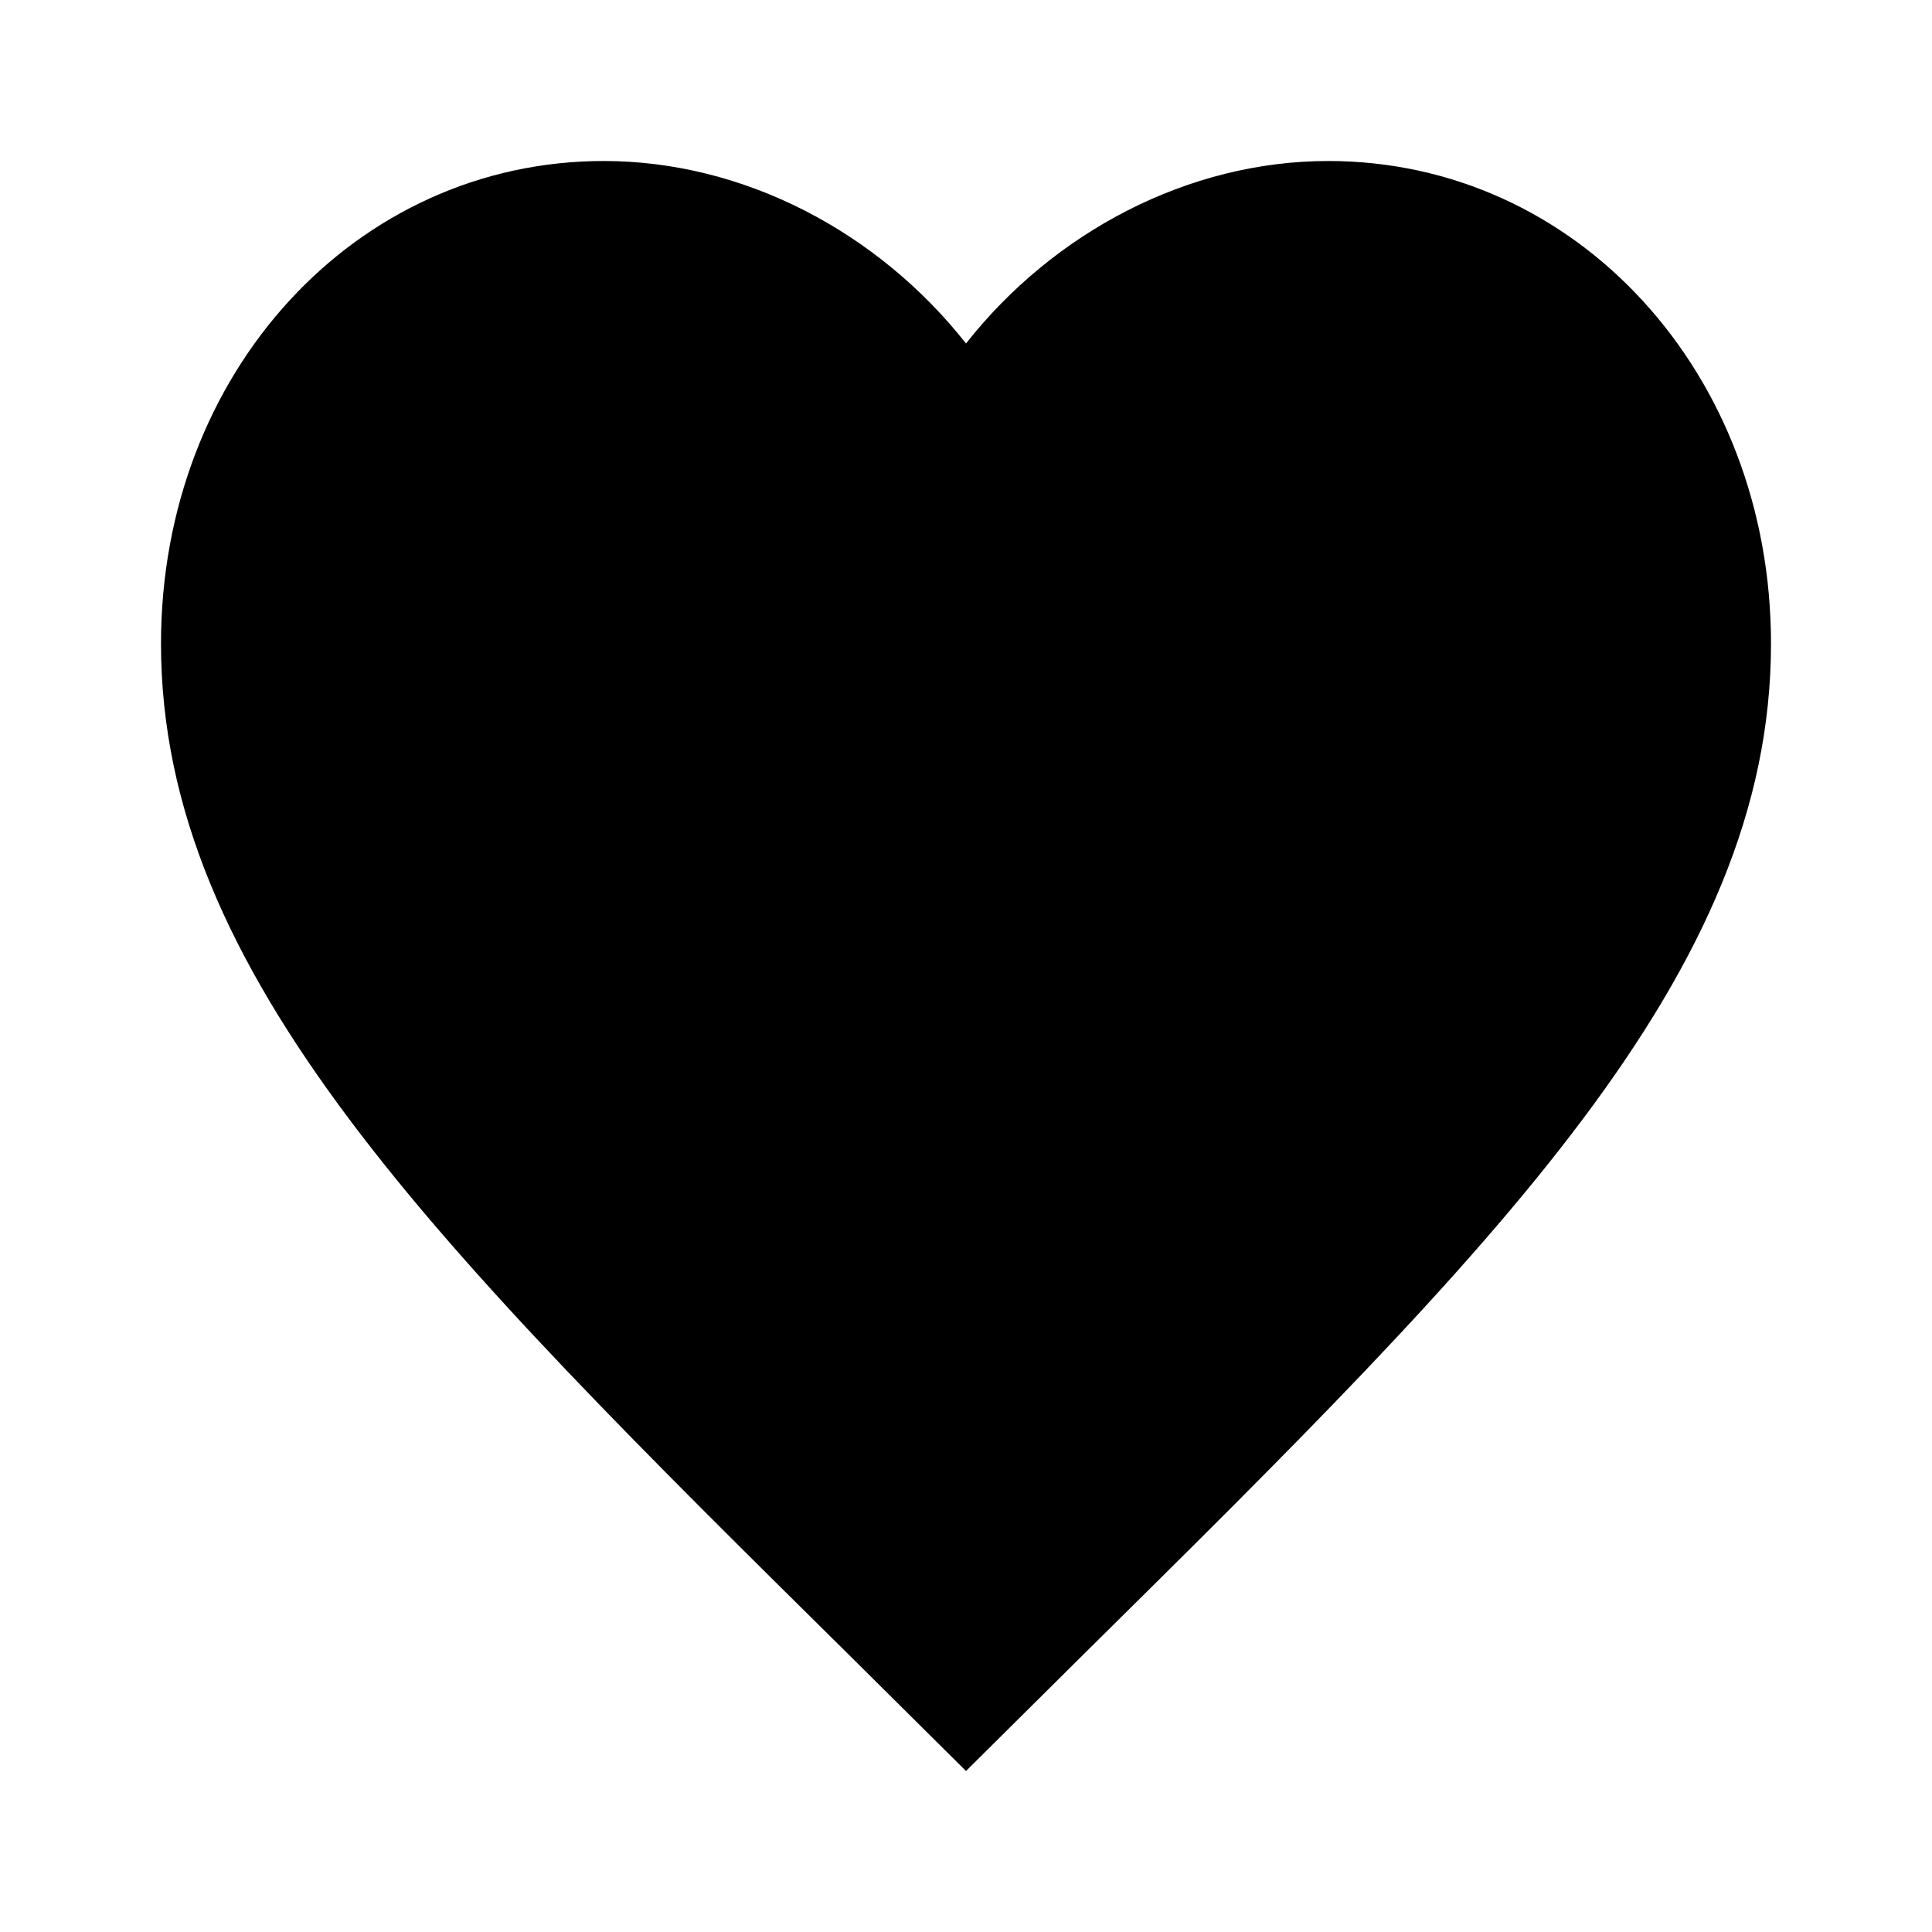 <svg width="24" height="24" viewBox="0 0 24 24" fill="none" xmlns="http://www.w3.org/2000/svg">
<path d="M12 22L10.55 20.561C5.4 15.471 2 12.104 2 7.995C2 4.627 4.42 2 7.5 2C9.24 2 10.91 2.883 12 4.267C13.09 2.883 14.76 2 16.5 2C19.58 2 22 4.627 22 7.995C22 12.104 18.6 15.471 13.45 20.561L12 22Z" fill="black"/>
</svg>
